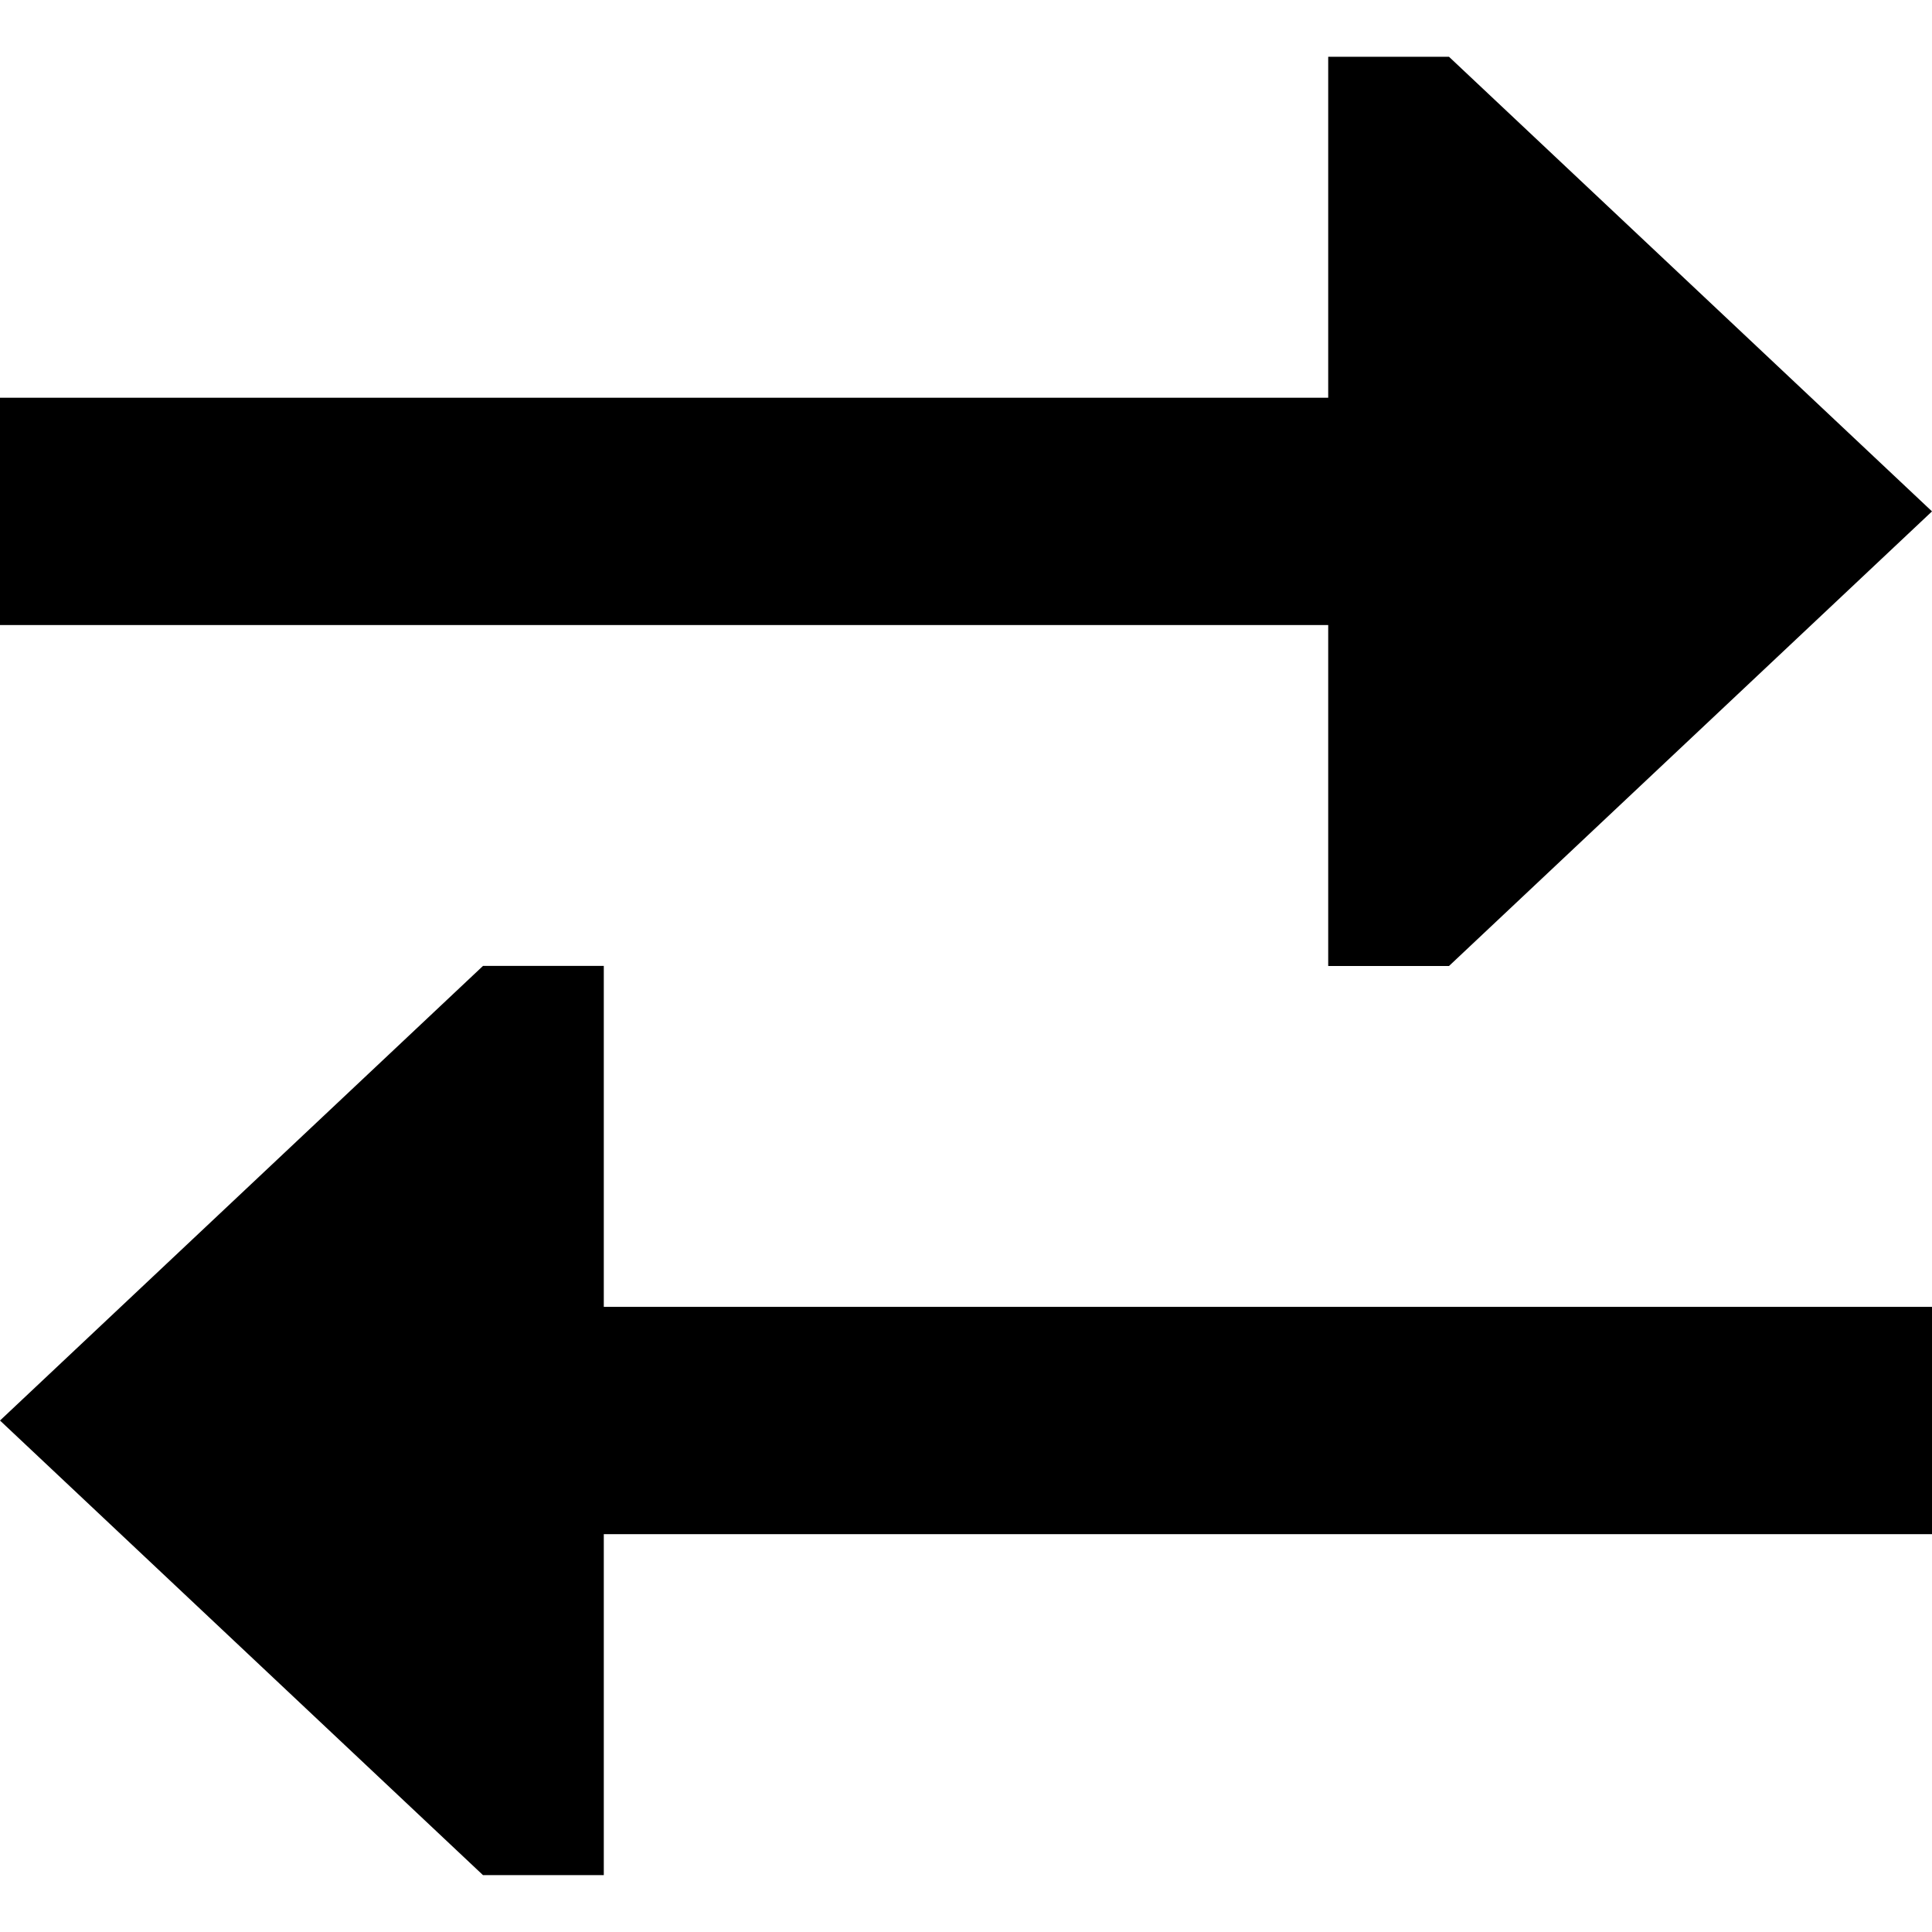 <svg width="23" height="23" viewBox="0 0 23 23" fill="none" xmlns="http://www.w3.org/2000/svg">
<g clip-path="url(#clip0_278_1772)">
<path d="M7.188 22.323V18.264H23V15.558H7.188V11.499H5.75L0 16.911L5.75 22.323H7.188Z" fill="black"/>
<path d="M15.812 11.5V7.441H1.2567e-07L0 4.735H15.812V0.676L17.25 0.676L23 6.088L17.25 11.5H15.812Z" fill="black"/>
</g>
<defs>
<clipPath id="clip0_278_1772">
<rect width="23" height="21.647" fill="white" transform="translate(0 0.676)"/>
</clipPath>
</defs>
</svg>
